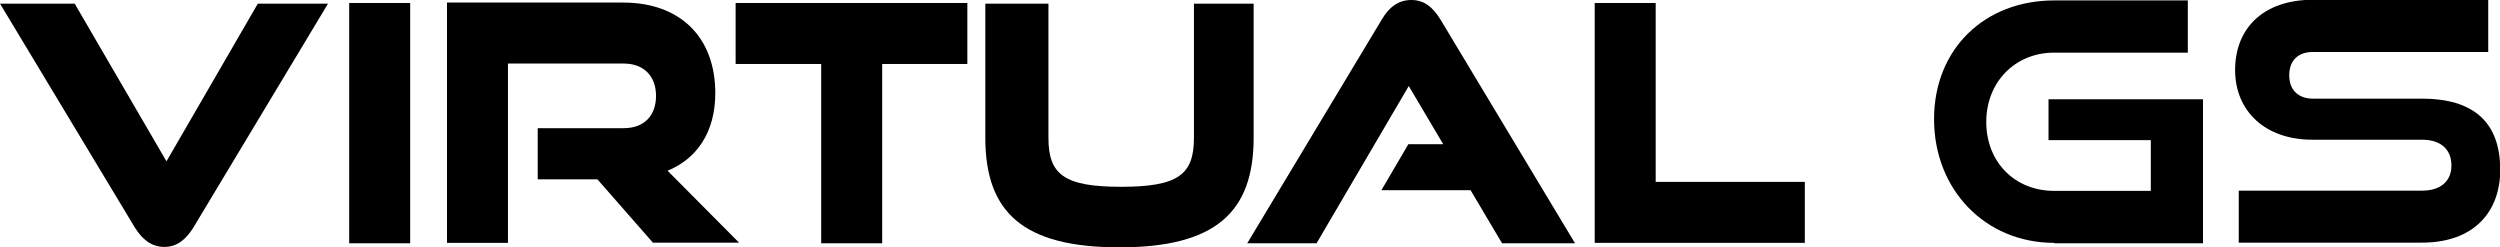 <svg id="Calque_2" data-name="Calque 2" xmlns="http://www.w3.org/2000/svg" viewBox="0 0 116.84 11.56">
  <g id="Calque_1-2" data-name="Calque 1">
    <g>
      <g>
        <path class="cls-2" d="m96,11.35c-3.22,0-5.61-2.49-5.61-5.78S92.76.02,96,.02h6.25v2.44h-6.25c-1.82,0-3.17,1.37-3.17,3.24s1.33,3.22,3.17,3.22h4.52v-2.37h-4.78v-1.91h7.22v6.73h-6.95v-.02Z"/>
        <path class="cls-2" d="m104.63,11.35v-2.44h8.57c.88,0,1.37-.46,1.37-1.17,0-.77-.51-1.21-1.37-1.21h-5.13c-2.22,0-3.61-1.35-3.61-3.26s1.28-3.28,3.63-3.28h8.2v2.44h-8.2c-.68,0-1.1.39-1.1,1.09s.44,1.09,1.1,1.09h5.1c2.38,0,3.66,1.07,3.66,3.33,0,1.94-1.21,3.4-3.66,3.4h-8.57l.02.02Z"/>
      </g>
      <g>
        <path class="cls-1" d="m0,.17h3.49l4.29,7.37L12.05.17h3.28l-6.29,10.46c-.35.56-.76.91-1.36.91s-1.03-.35-1.38-.91L0,.17Z"/>
        <path class="cls-1" d="m16.32,11.37V.14h2.85v11.23h-2.85Z"/>
        <path class="cls-1" d="m30.54,11.37l-2.62-2.99h-2.79v-2.39h4.02c.95,0,1.51-.58,1.51-1.51s-.58-1.51-1.51-1.51h-5.41v8.38h-2.85V.12h8.23c2.7,0,4.31,1.65,4.31,4.23,0,1.84-.87,3.07-2.23,3.63l3.34,3.36h-4.04l.02.02Z"/>
        <path class="cls-1" d="m38.38,11.37V2.99h-4V.14h10.83v2.85h-3.98v8.38h-2.85Z"/>
        <path class="cls-1" d="m55.8.17h2.79v6.27c0,3.47-1.77,5.12-6.27,5.12s-6.27-1.63-6.27-5.12V.17h2.95v6.27c0,1.71.72,2.29,3.4,2.29s3.4-.58,3.4-2.29V.17Z"/>
        <path class="cls-1" d="m70.2,11.37l-1.47-2.48h-4.17l1.26-2.15h1.63l-1.61-2.72-4.31,7.35h-3.24l6.29-10.46c.33-.56.76-.91,1.38-.91s1.01.35,1.36.91l6.29,10.46h-3.43Z"/>
        <path class="cls-1" d="m74.53,11.37V.14h2.85v8.36h6.97v2.85h-9.82v.02Z"/>
      </g>
    </g>
  </g>
</svg>
